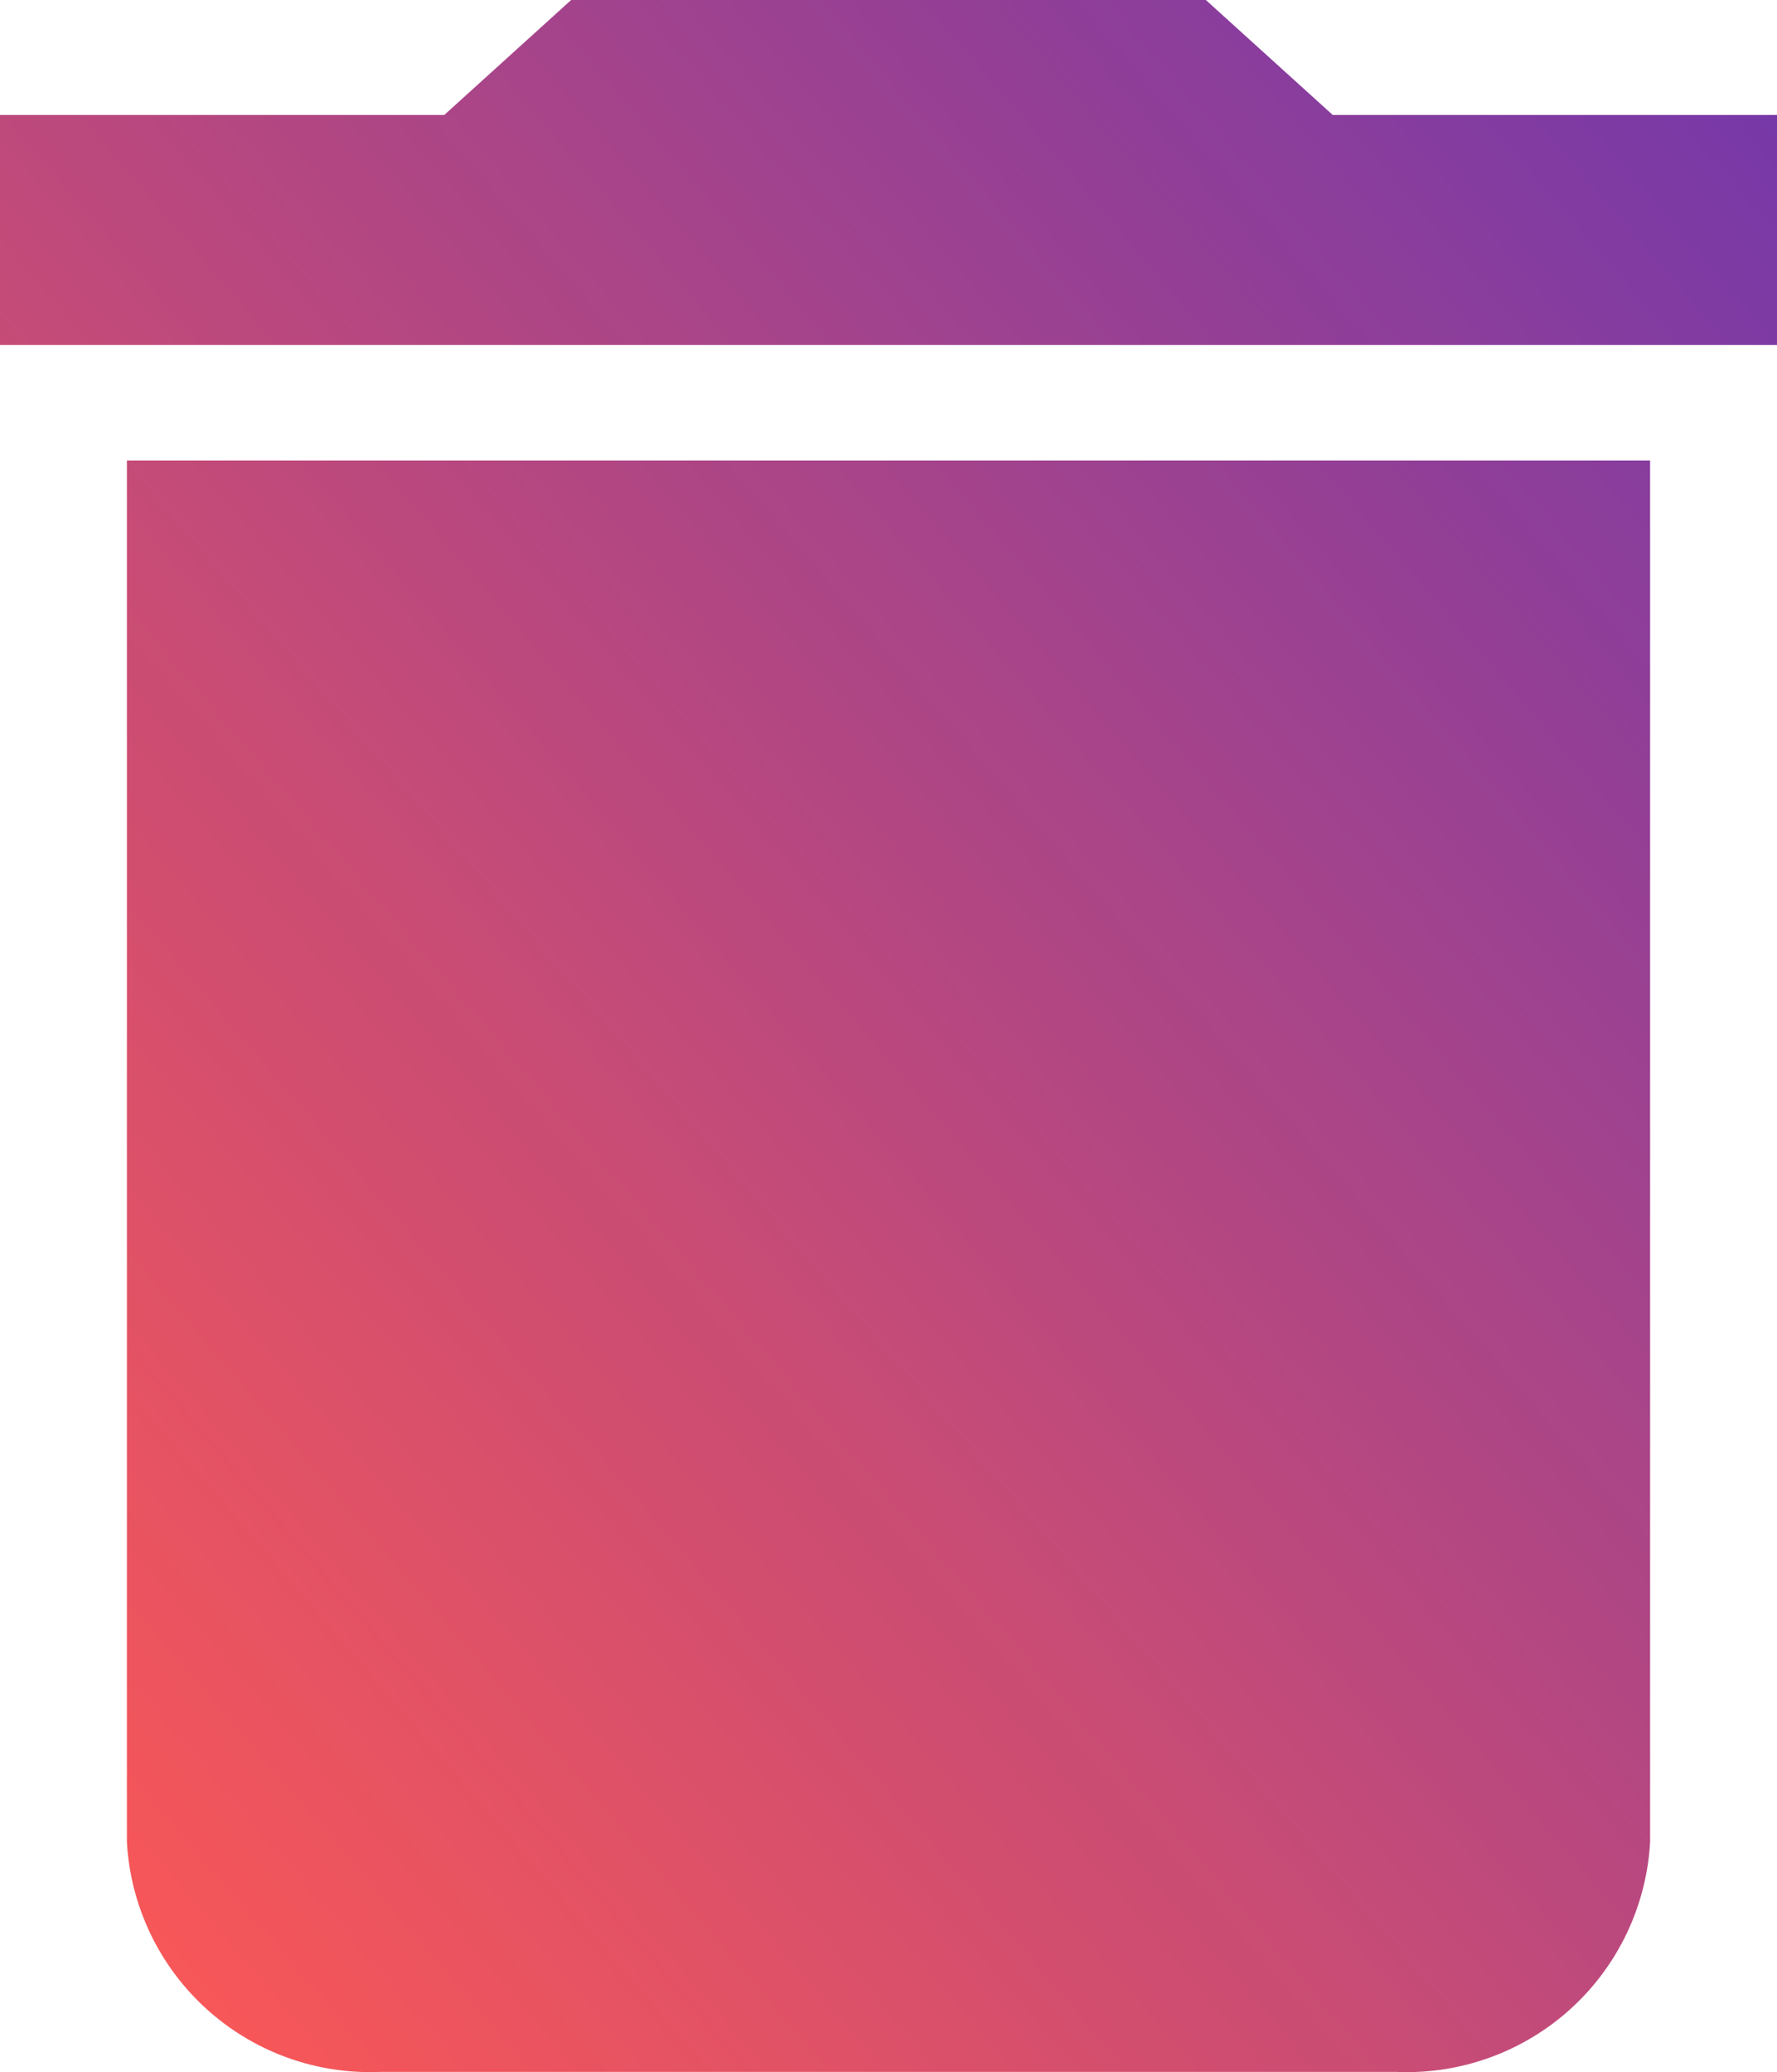 <svg id="Delete_Icon" data-name="Delete Icon" xmlns="http://www.w3.org/2000/svg" xmlns:xlink="http://www.w3.org/1999/xlink" width="17" height="19.823" viewBox="0 0 17 19.823">
  <defs>
    <linearGradient id="linear-gradient" x1="0.355" y1="1.207" x2="1.408" y2="0.141" gradientUnits="objectBoundingBox">
      <stop offset="0" stop-color="#f85757"/>
      <stop offset="1" stop-color="#5c2fb5" stop-opacity="0.98"/>
    </linearGradient>
  </defs>
  <path id="Icon_material-delete" data-name="Icon material-delete" d="M8.714,22.121a2.331,2.331,0,0,0,2.429,2.2h9.714a2.331,2.331,0,0,0,2.429-2.2V8.905H8.714ZM24.5,5.6H20.25L19.036,4.5H12.964L11.75,5.6H7.5V7.8h17Z" transform="translate(-7.5 -4.5)" fill="url(#linear-gradient)"/>
</svg>
